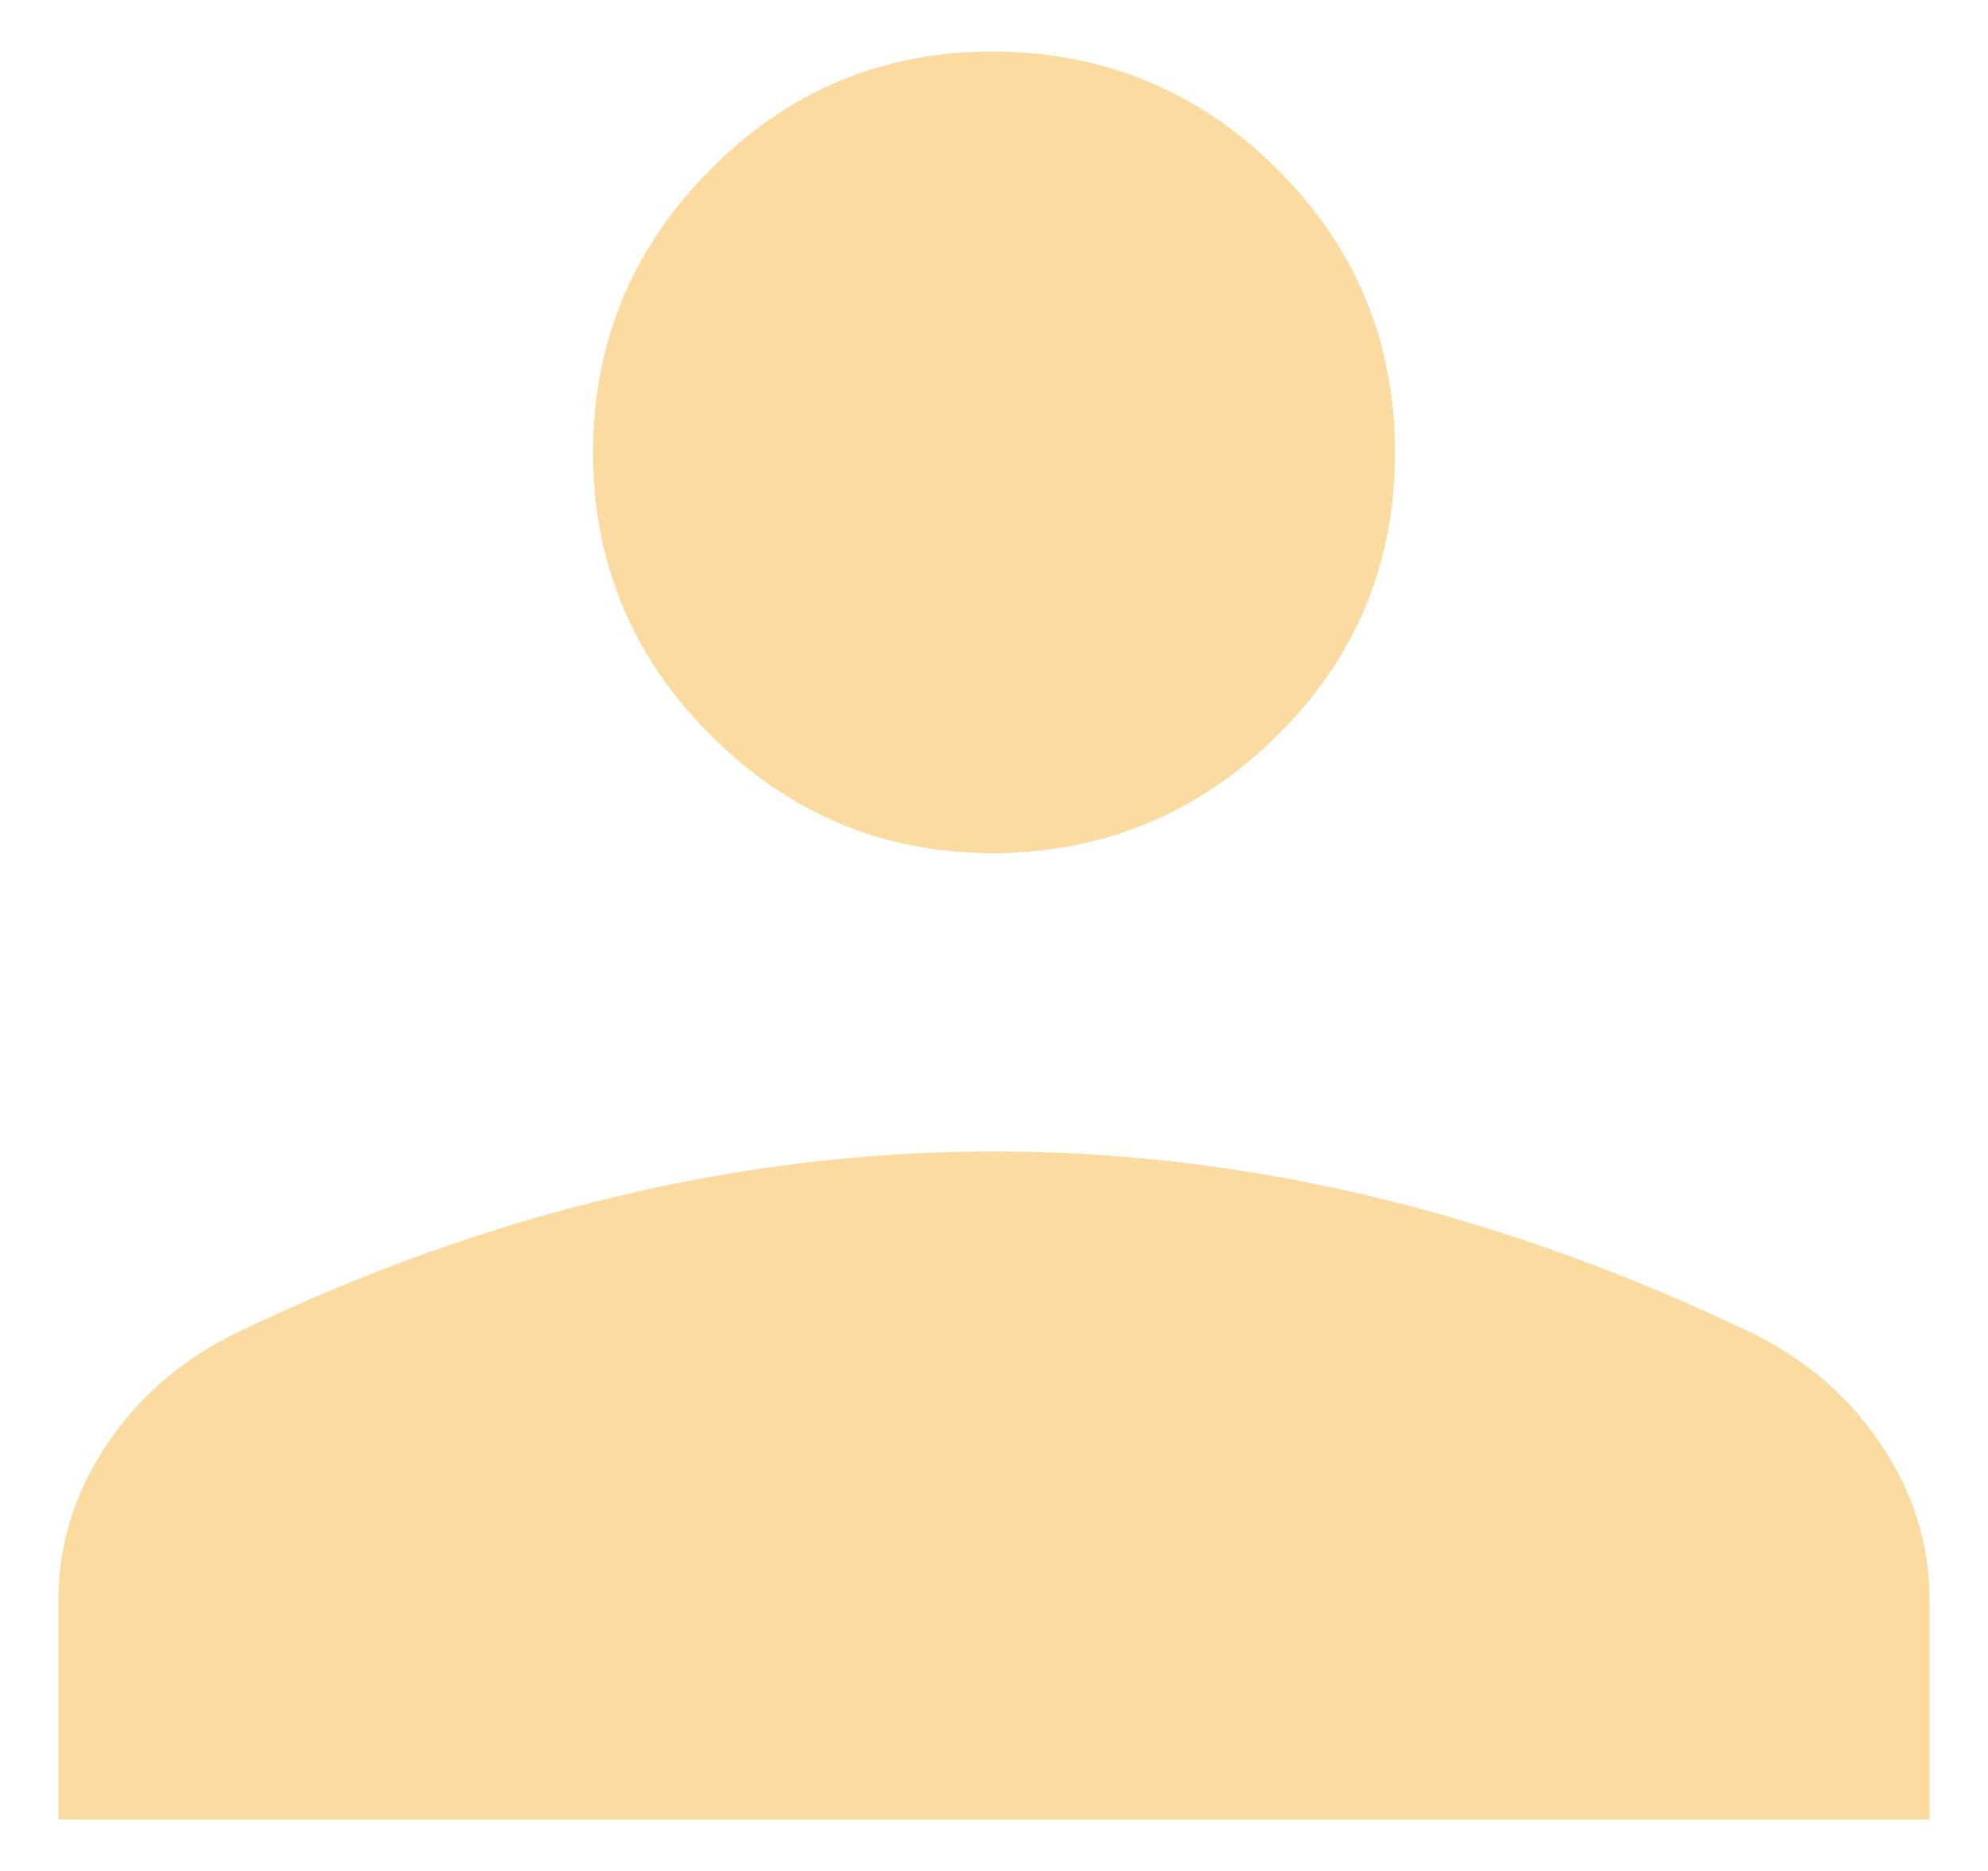 <svg width="17" height="16" viewBox="0 0 17 16" fill="none" xmlns="http://www.w3.org/2000/svg">
    <g clip-path="url(#clip0_2_796)">
        <path d="M8.5 7.297C7.558 7.297 6.75 6.961 6.078 6.289C5.406 5.617 5.071 4.81 5.071 3.868C5.072 2.927 5.408 2.119 6.078 1.446C6.749 0.772 7.556 0.437 8.5 0.441C9.444 0.445 10.251 0.78 10.922 1.447C11.592 2.113 11.928 2.921 11.929 3.87C11.929 4.818 11.594 5.625 10.922 6.29C10.25 6.955 9.442 7.29 8.5 7.297ZM0.5 15.561V13.68C0.5 13.208 0.637 12.767 0.911 12.356C1.186 11.945 1.556 11.626 2.02 11.399C3.099 10.881 4.178 10.493 5.259 10.235C6.338 9.976 7.419 9.847 8.5 9.847C9.581 9.847 10.662 9.976 11.742 10.235C12.823 10.494 13.902 10.882 14.979 11.399C15.444 11.626 15.813 11.945 16.087 12.356C16.363 12.767 16.5 13.208 16.5 13.68V15.561H0.5Z"
              fill="#FBDB9F"/>
    </g>
    <defs>
        <clipPath id="clip0_2_796">
            <rect width="16" height="16" fill="white" transform="translate(0.5)"/>
        </clipPath>
    </defs>
</svg>
